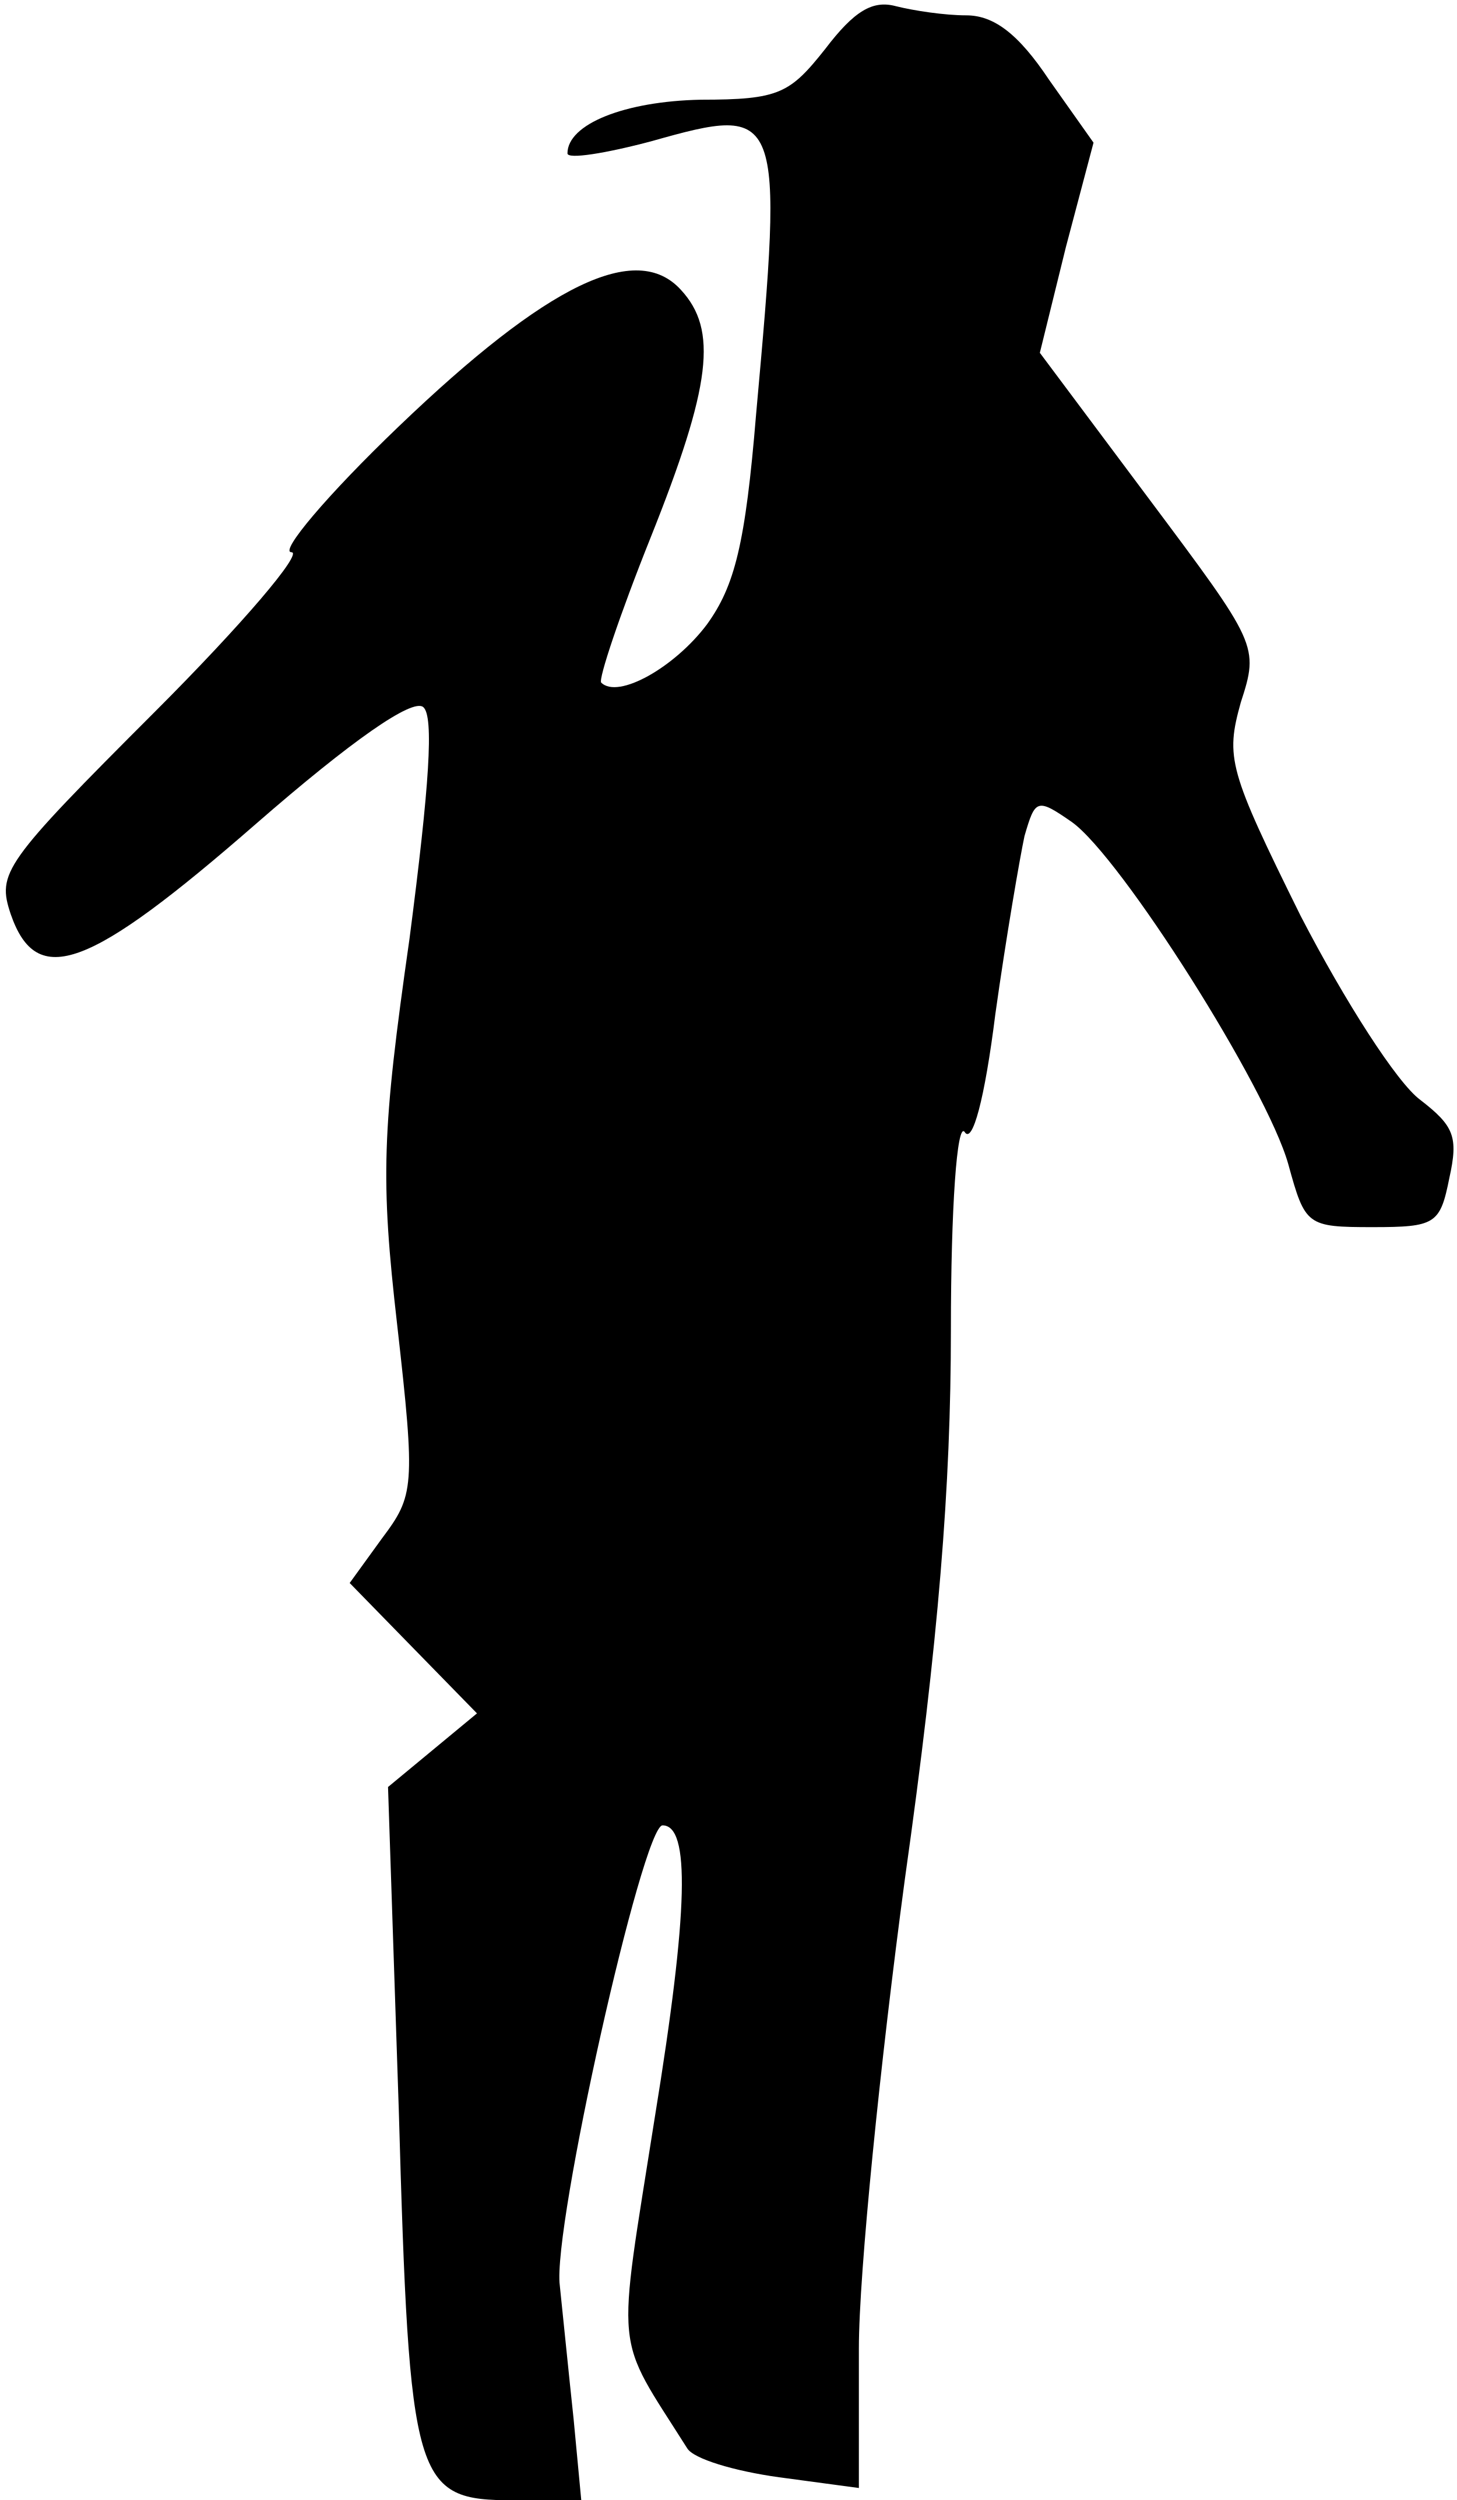<?xml version="1.0" standalone="no"?>
<!DOCTYPE svg PUBLIC "-//W3C//DTD SVG 20010904//EN"
 "http://www.w3.org/TR/2001/REC-SVG-20010904/DTD/svg10.dtd">
<svg version="1.0" xmlns="http://www.w3.org/2000/svg"
 width="95pt" height="163pt" viewBox="0 0 95 163"
 preserveAspectRatio="xMidYMid meet">
<g transform="translate(0,163) scale(0.1,-0.1)"
fill="#000000" stroke="none">
<path fill="#000000" stroke="none" d="M538 1598 c-23 -29 -30 -33 -81 -33
-50 -1 -87 -16 -87 -35 0 -4 25 0 55 8 85 24 86 21 68 -178 -7 -85 -14 -112
-32 -137 -21 -28 -58 -49 -69 -38 -2 2 12 44 32 94 40 100 44 136 20 162 -29
32 -87 4 -184 -89 -47 -45 -78 -82 -70 -82 8 0 -32 -47 -89 -104 -99 -99 -103
-105 -94 -132 17 -49 51 -36 160 59 62 54 102 82 109 76 7 -6 4 -51 -9 -151
-18 -126 -19 -156 -8 -252 12 -106 11 -111 -10 -139 l-21 -29 41 -42 42 -43
-29 -24 -29 -24 7 -210 c7 -245 10 -255 75 -255 l44 0 -5 53 c-3 28 -7 68 -9
87 -5 37 54 300 67 300 18 0 17 -55 -5 -190 -25 -159 -27 -140 21 -216 4 -7
31 -15 60 -19 l52 -7 0 91 c0 49 14 187 30 306 22 156 30 256 30 358 0 80 4
136 9 129 5 -8 13 21 20 77 7 50 16 102 19 116 7 24 8 25 31 9 32 -23 127
-173 141 -223 11 -40 12 -41 55 -41 41 0 44 2 50 32 6 27 3 34 -19 51 -15 11
-49 64 -78 120 -47 95 -49 103 -39 139 12 37 11 38 -60 133 l-71 95 17 69 18
68 -29 41 c-20 30 -36 42 -54 42 -14 0 -34 3 -46 6 -15 4 -27 -3 -46 -28z"/>
</g>
</svg>
